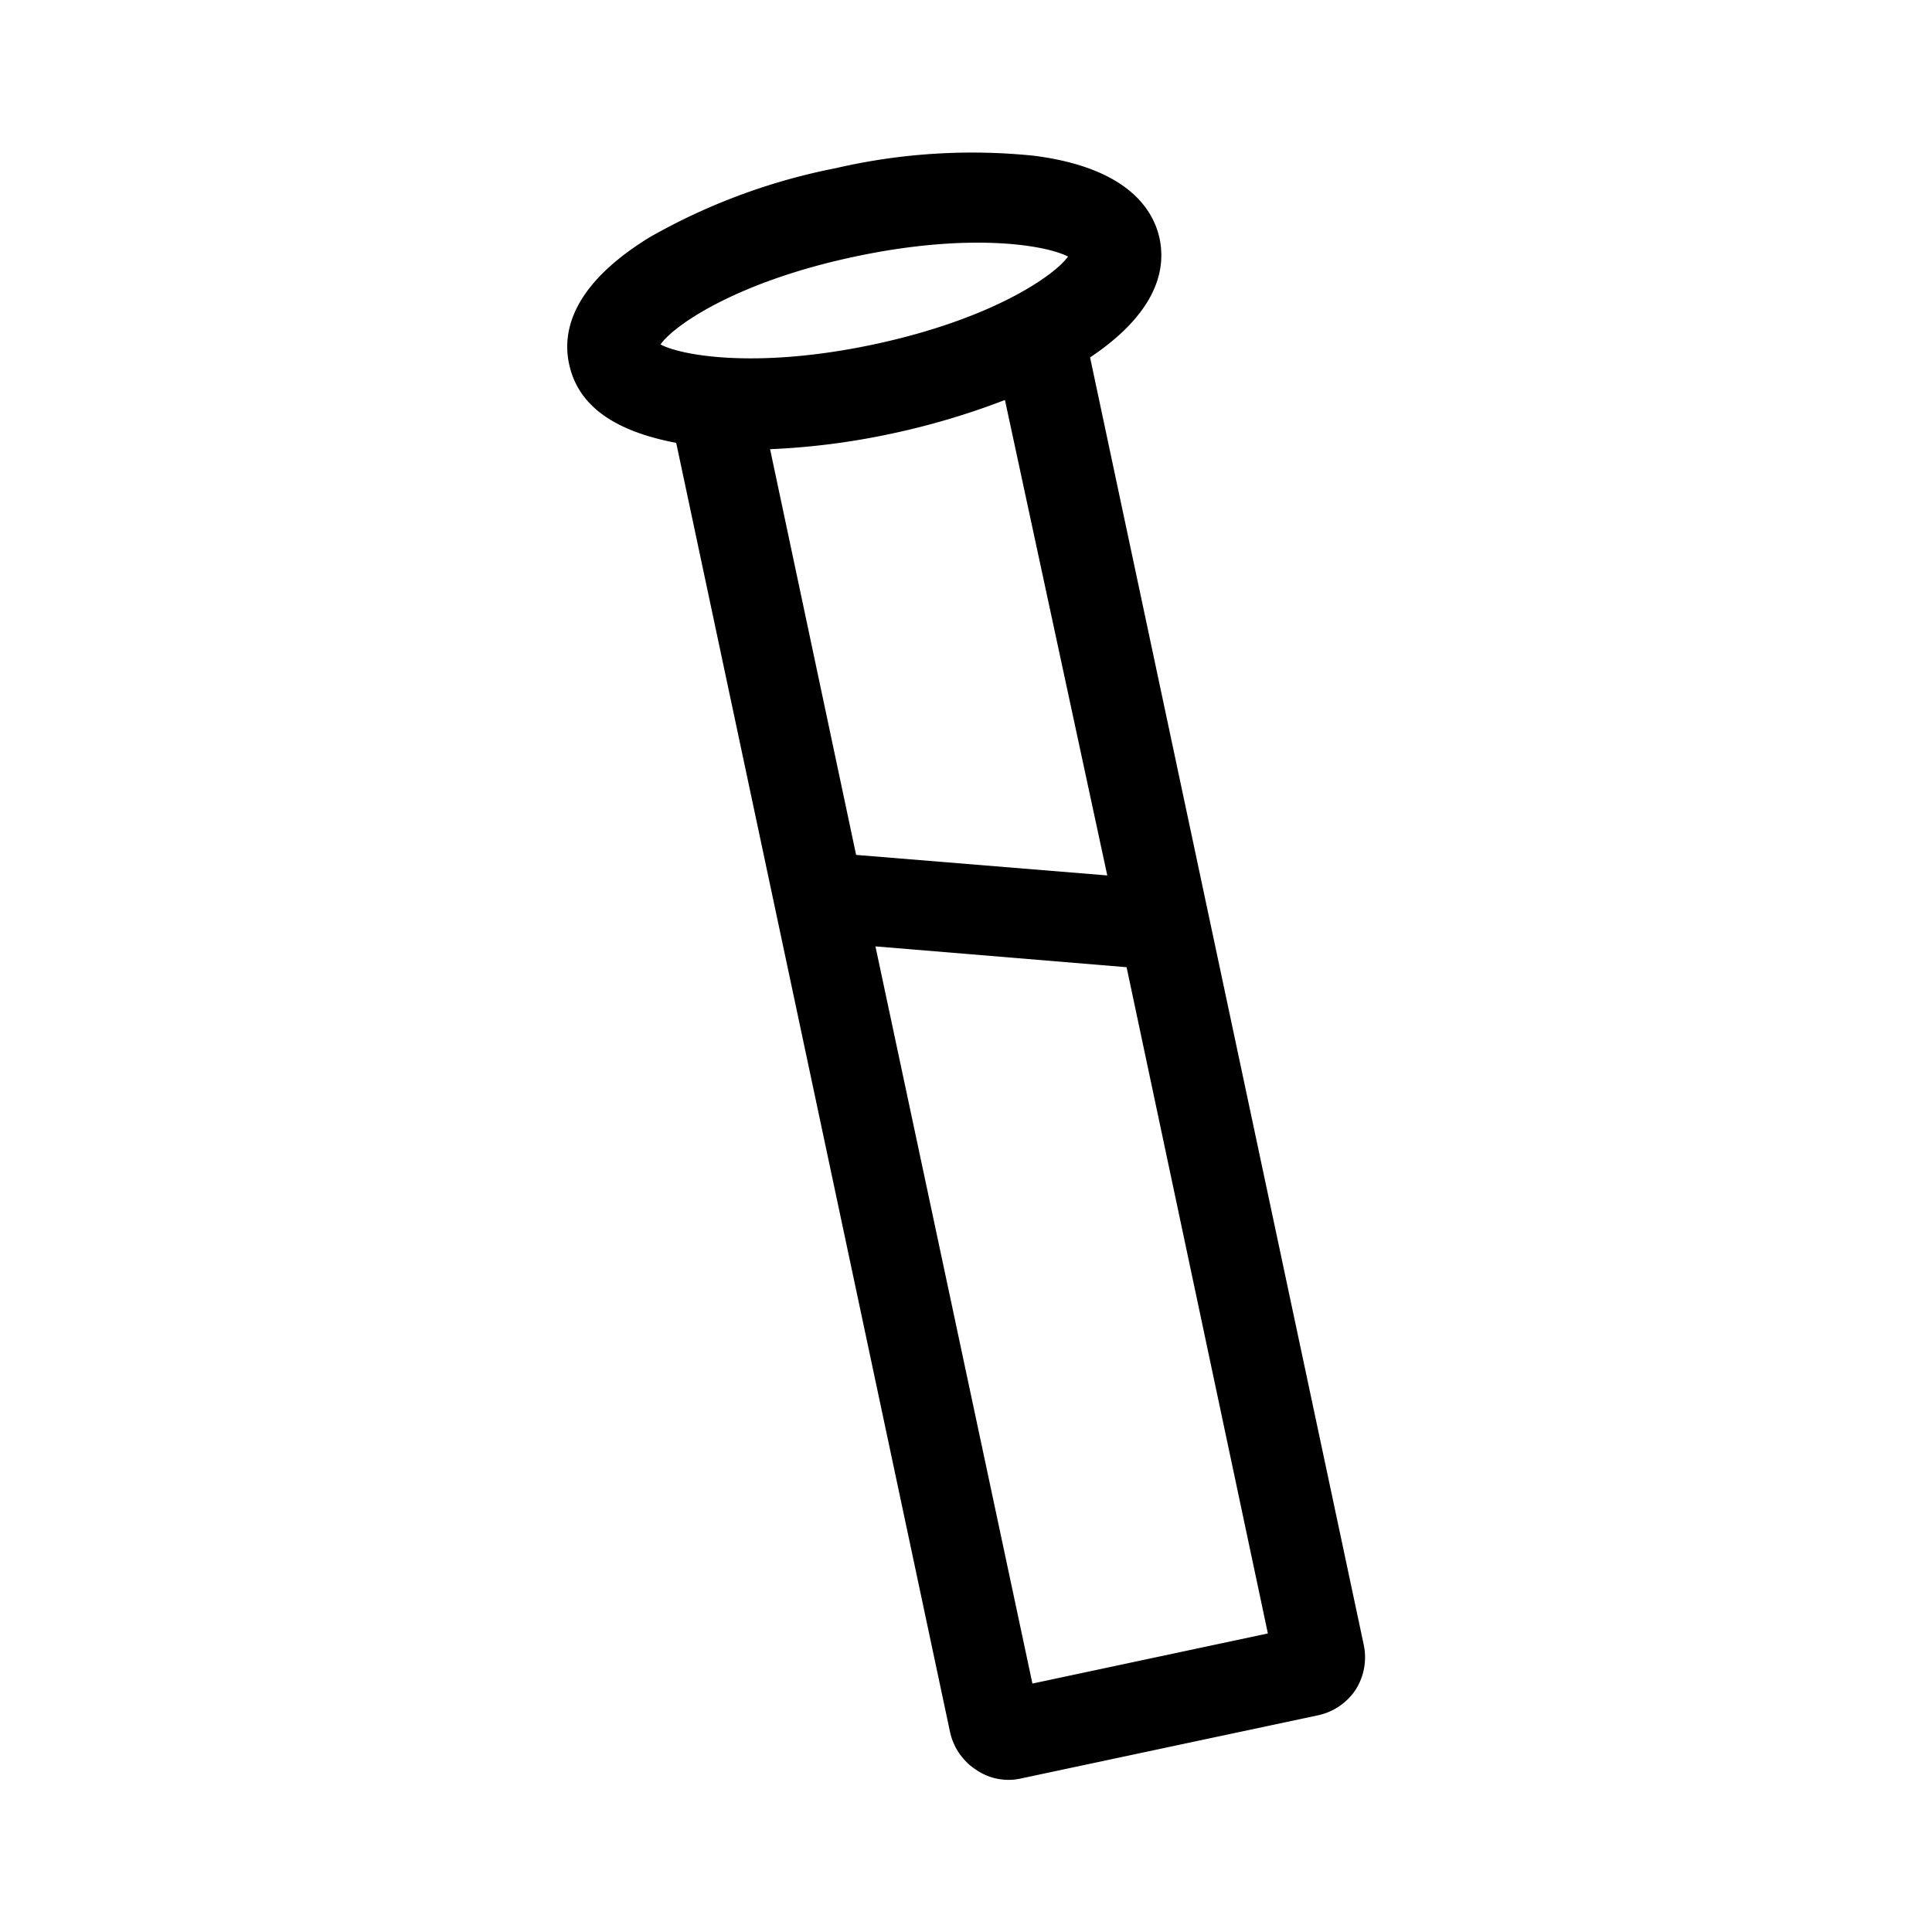 <svg xmlns="http://www.w3.org/2000/svg" viewBox="0 0 64 64" aria-hidden="true"><path d="M45.17 54.46l-9.06-42.62c1.65-1.1 2.62-2.45 2.3-3.95-.22-1-1.12-2.34-4.15-2.73a20 20 0 00-6.57.41 20.33 20.33 0 00-6.17 2.29c-2.61 1.6-2.89 3.16-2.67 4.19s1 2.14 3.55 2.62l9.07 42.7a2 2 0 00.87 1.26 1.89 1.89 0 001.5.28l9.78-2.08a2 2 0 001.27-.83 2 2 0 00.28-1.54zM36.68 29l-8.32-.68-2.85-13.44a23.86 23.86 0 004-.51 24.76 24.76 0 003.78-1.12zM28.32 8.5c3.86-.82 6.36-.37 7.06 0-.48.66-2.58 2.09-6.44 2.91s-6.37.37-7.06 0c.47-.66 2.57-2.09 6.44-2.91zm5.88 47.27L29 31.35l8.32.69L42 54.11z"/></svg>